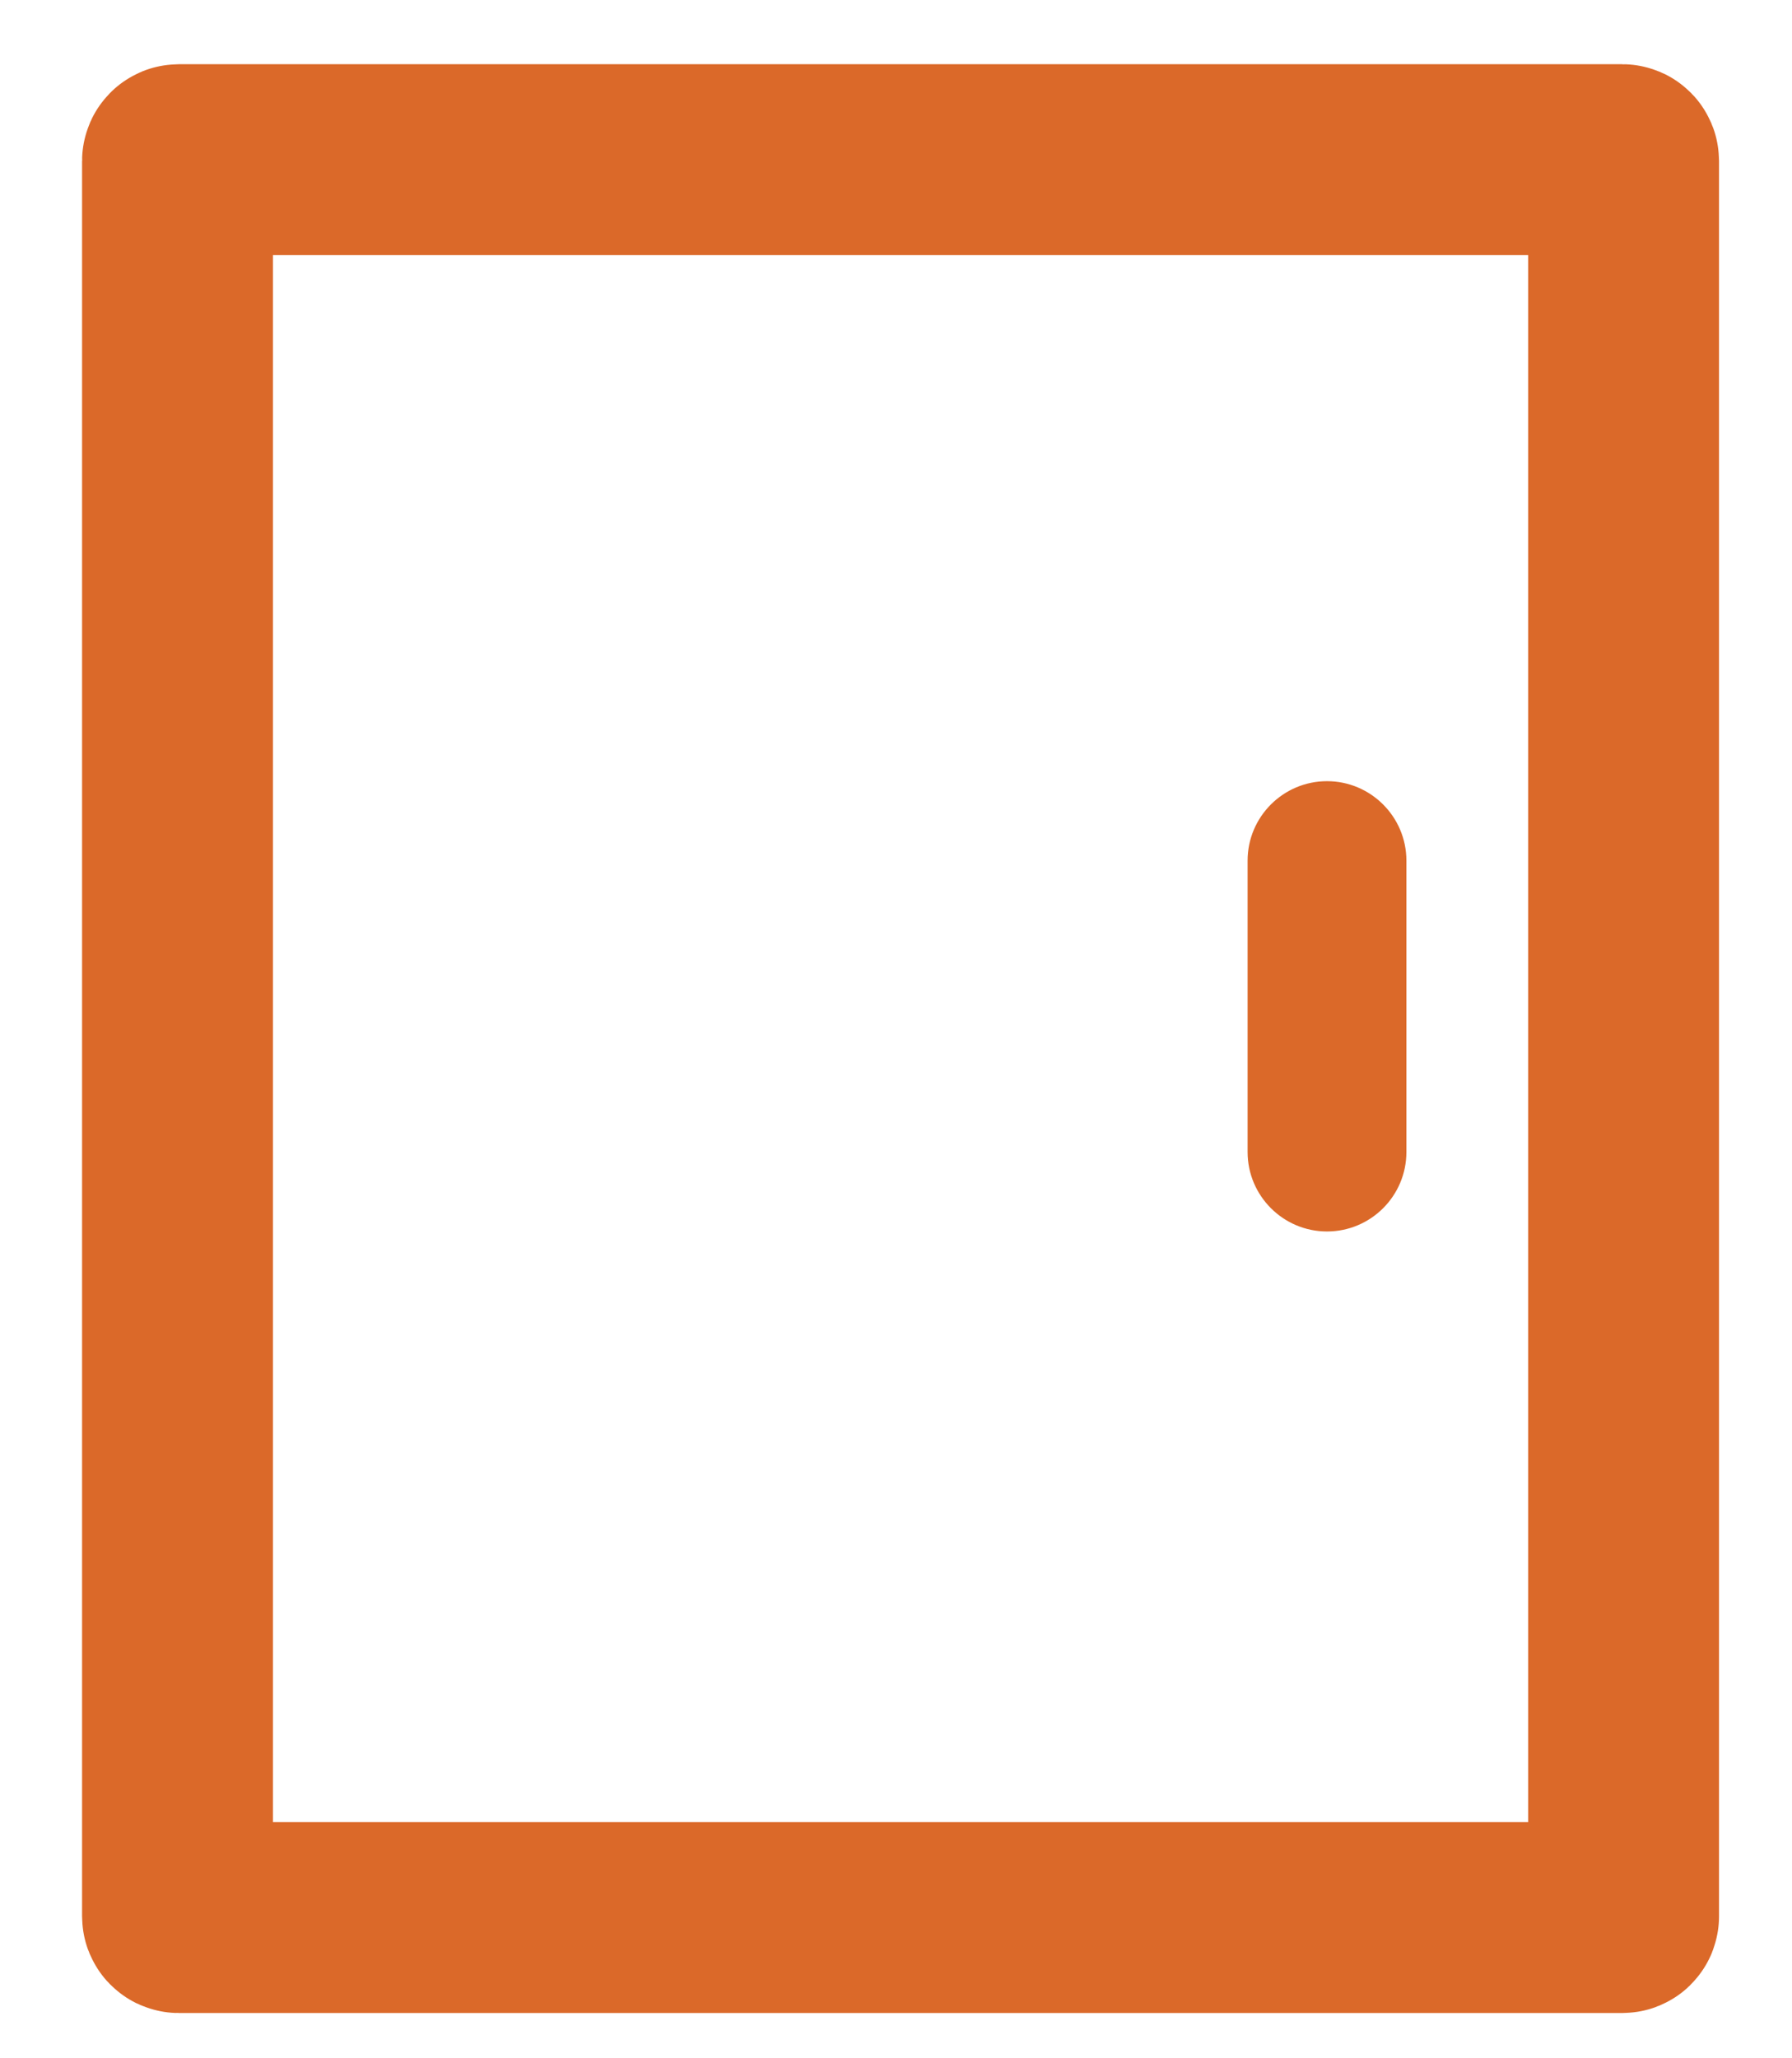 <?xml version="1.0" encoding="utf-8"?>
<!-- Generator: Adobe Illustrator 16.0.0, SVG Export Plug-In . SVG Version: 6.00 Build 0)  -->
<!DOCTYPE svg PUBLIC "-//W3C//DTD SVG 1.1//EN" "http://www.w3.org/Graphics/SVG/1.1/DTD/svg11.dtd">
<svg version="1.1" id="图层_1" xmlns="http://www.w3.org/2000/svg" xmlns:xlink="http://www.w3.org/1999/xlink" x="0px" y="0px"
	 width="28.167px" height="32.333px" viewBox="0 0 28.167 32.333" enable-background="new 0 0 28.167 32.333" xml:space="preserve">
<g id="XMLID_128_">
	
		<path id="XMLID_131_" fill-rule="evenodd" clip-rule="evenodd" fill="none" stroke="#DB6929" stroke-width="3" stroke-linecap="round" stroke-linejoin="round" stroke-miterlimit="10" d="
		M25.499,30.129H2.811c-0.012,0-0.021-0.01-0.021-0.021V2.53c0-0.011,0.01-0.021,0.021-0.021h22.688c0.012,0,0.021,0.01,0.021,0.021
		v27.578C25.521,30.12,25.511,30.129,25.499,30.129z"/>
	<path id="XMLID_129_" fill-rule="evenodd" clip-rule="evenodd" fill="#DB6929" d="M20.858,19.349c-0.688,0-1.248-0.56-1.248-1.248
		v-4.579c0-0.688,0.56-1.248,1.248-1.248s1.248,0.56,1.248,1.248v4.579C22.106,18.79,21.547,19.349,20.858,19.349z"/>
</g>
</svg>
